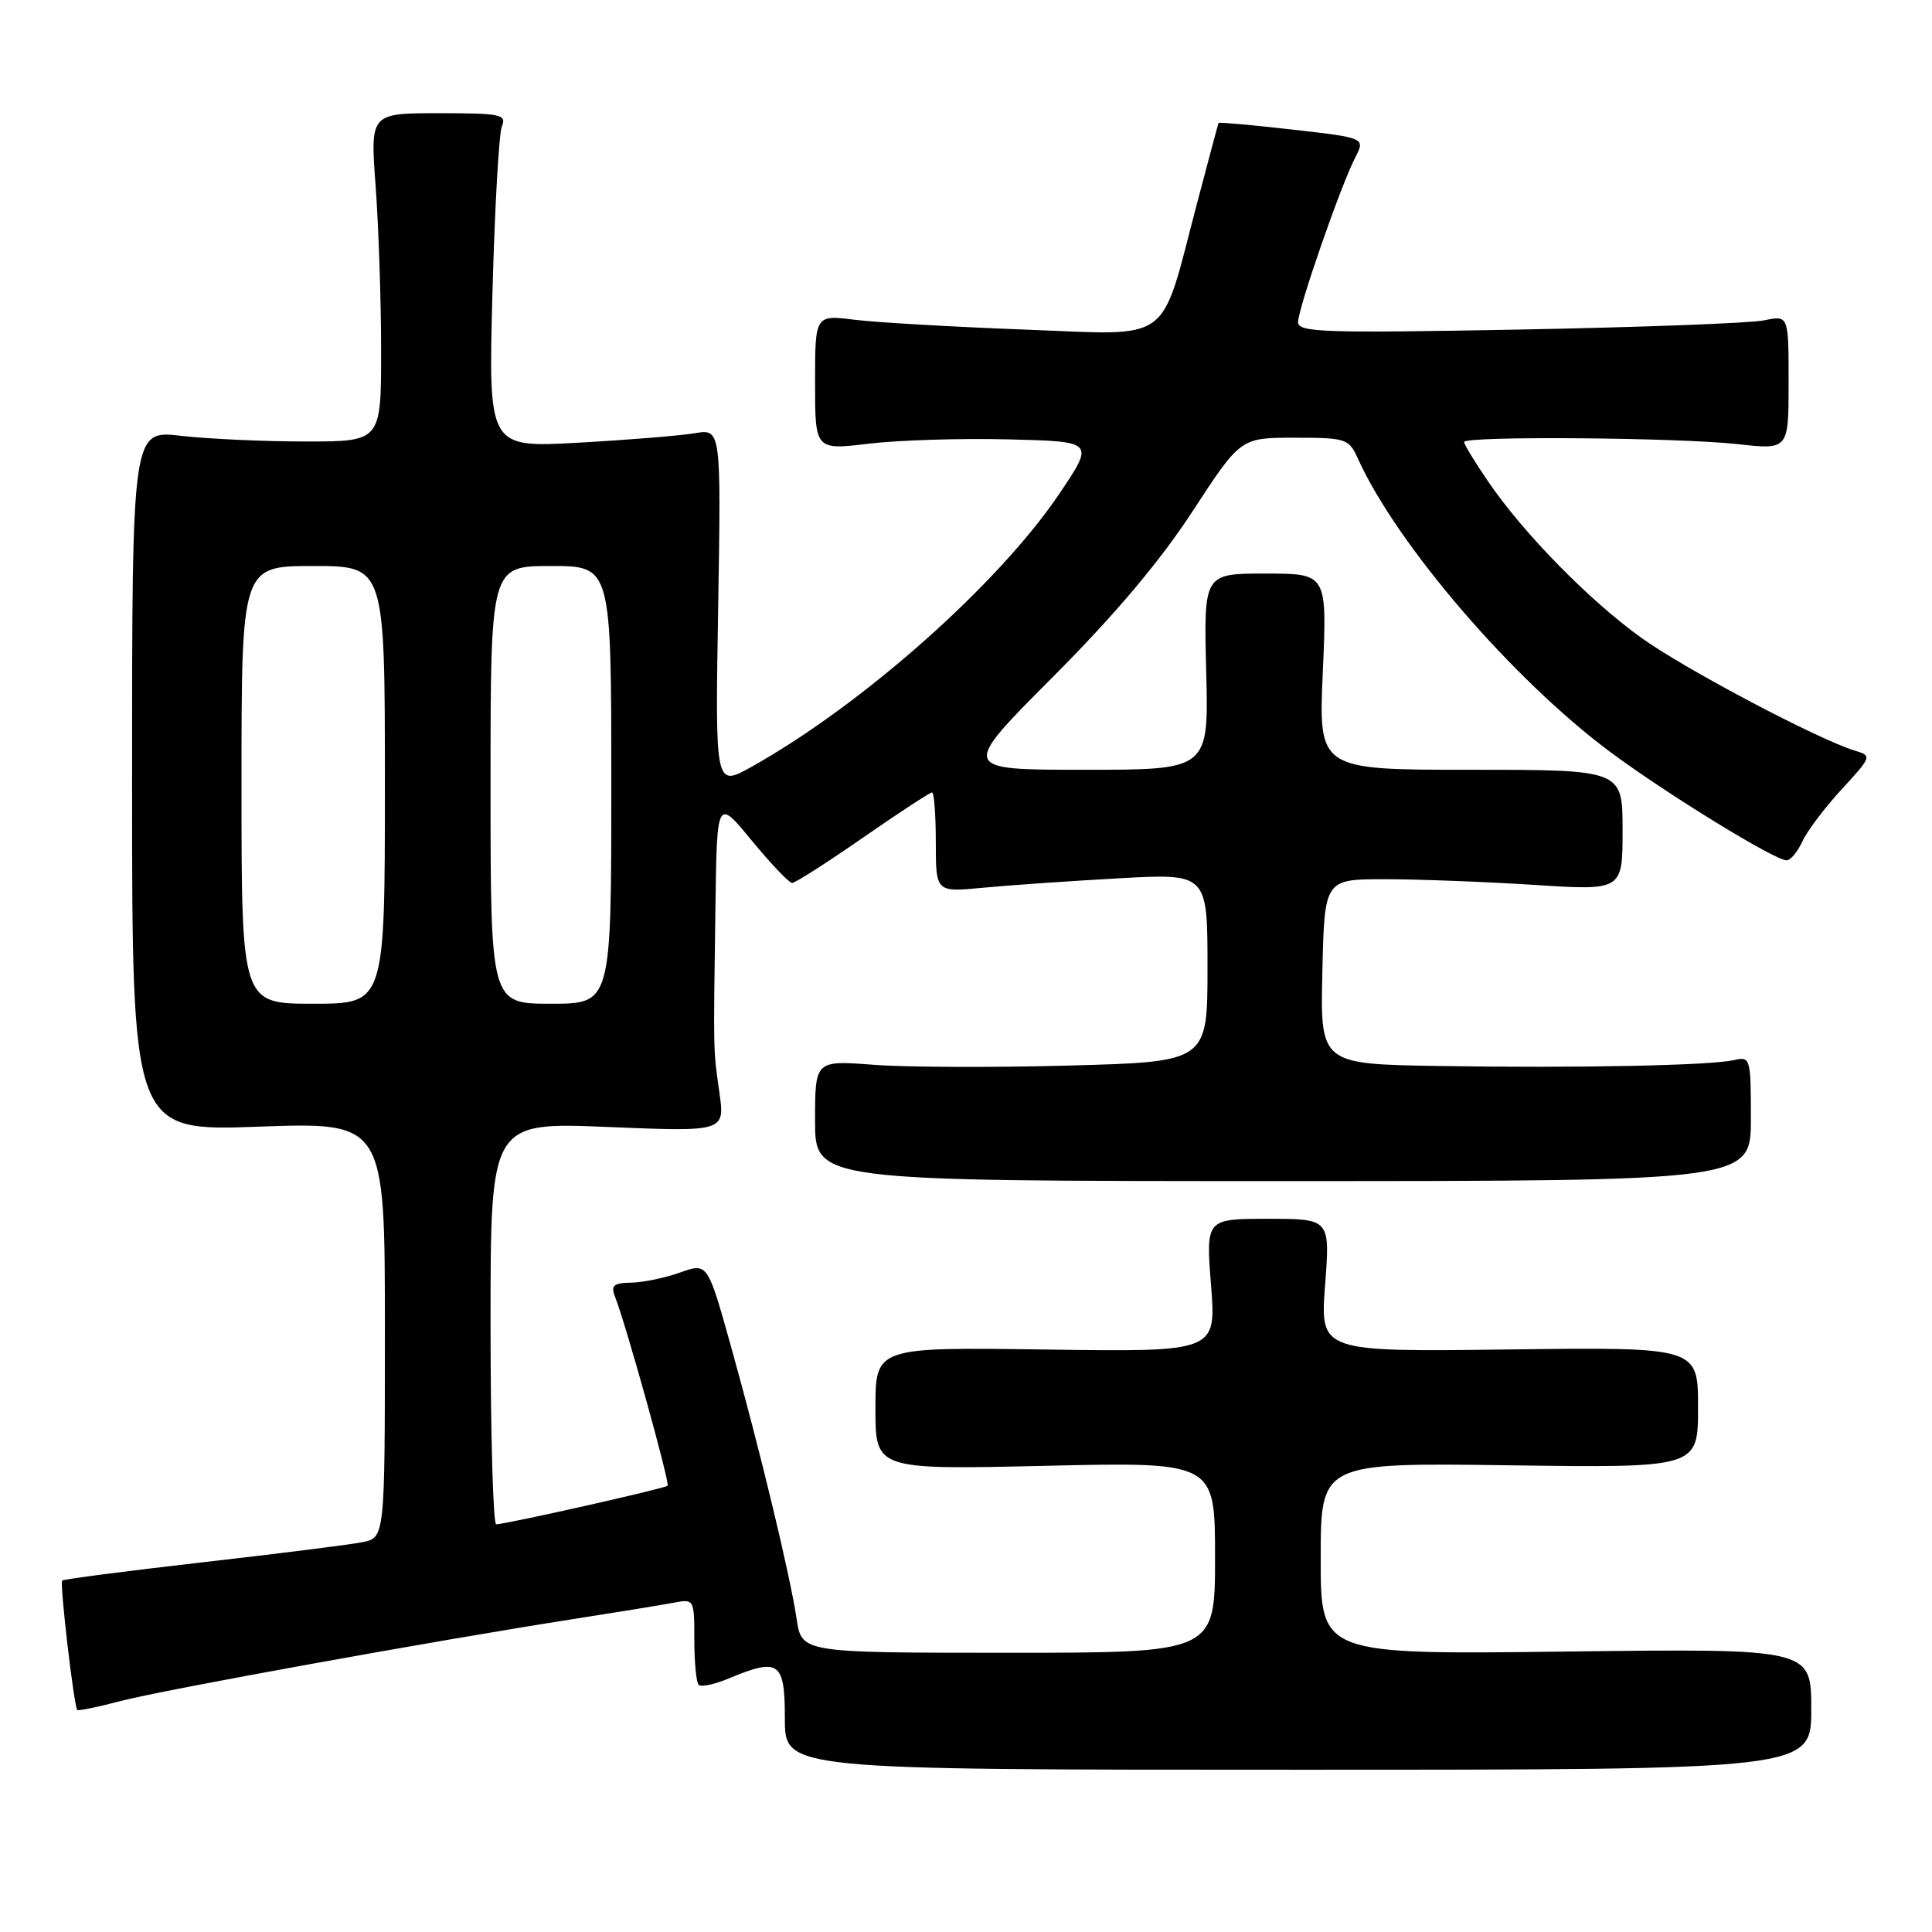 <?xml version="1.0" encoding="UTF-8" standalone="no"?>
<!DOCTYPE svg PUBLIC "-//W3C//DTD SVG 1.1//EN" "http://www.w3.org/Graphics/SVG/1.1/DTD/svg11.dtd" >
<svg xmlns="http://www.w3.org/2000/svg" xmlns:xlink="http://www.w3.org/1999/xlink" version="1.1" viewBox="0 0 256 256">
 <g >
 <path fill="currentColor"
d=" M 240.00 226.47 C 240.00 218.44 240.00 218.44 207.50 218.84 C 175.00 219.24 175.00 219.24 175.00 206.53 C 175.00 193.82 175.00 193.82 200.00 194.16 C 225.00 194.50 225.00 194.50 225.00 186.50 C 225.00 178.50 225.00 178.50 199.96 178.81 C 174.92 179.13 174.92 179.13 175.58 170.31 C 176.25 161.50 176.25 161.50 168.02 161.50 C 159.78 161.50 159.78 161.50 160.47 170.32 C 161.16 179.14 161.16 179.14 138.58 178.82 C 116.00 178.50 116.00 178.50 116.00 186.62 C 116.00 194.74 116.00 194.74 138.50 194.23 C 161.00 193.71 161.00 193.71 161.00 206.36 C 161.00 219.00 161.00 219.00 133.61 219.00 C 106.23 219.00 106.23 219.00 105.56 214.52 C 104.67 208.63 100.73 192.25 96.86 178.41 C 93.76 167.32 93.76 167.32 90.13 168.61 C 88.13 169.33 85.21 169.93 83.64 169.96 C 81.33 169.99 80.92 170.34 81.47 171.75 C 82.95 175.51 88.79 196.52 88.46 196.87 C 88.11 197.23 67.22 201.93 65.75 201.98 C 65.34 201.99 65.00 190.00 65.00 175.34 C 65.00 148.69 65.00 148.69 80.53 149.33 C 96.06 149.97 96.06 149.97 95.32 144.73 C 94.50 138.90 94.52 139.93 94.80 120.14 C 95.00 105.77 95.00 105.77 99.62 111.39 C 102.16 114.47 104.57 117.00 104.96 117.00 C 105.36 117.00 109.58 114.30 114.34 111.00 C 119.10 107.70 123.22 105.00 123.50 105.00 C 123.77 105.00 124.00 107.98 124.00 111.62 C 124.00 118.23 124.00 118.23 130.25 117.63 C 133.69 117.30 141.79 116.74 148.25 116.38 C 160.00 115.73 160.00 115.73 160.00 128.21 C 160.00 140.69 160.00 140.69 141.75 141.19 C 131.71 141.46 120.01 141.42 115.75 141.09 C 108.00 140.50 108.00 140.50 108.00 148.50 C 108.00 156.50 108.00 156.50 170.00 156.50 C 232.00 156.50 232.00 156.50 232.00 148.23 C 232.00 140.17 231.94 139.97 229.75 140.47 C 226.54 141.19 209.09 141.54 190.72 141.25 C 174.94 141.00 174.94 141.00 175.22 128.75 C 175.50 116.50 175.50 116.50 183.50 116.50 C 187.90 116.50 196.79 116.84 203.25 117.25 C 215.00 118.01 215.00 118.01 215.00 110.00 C 215.00 102.00 215.00 102.00 194.85 102.00 C 174.70 102.00 174.70 102.00 175.28 89.00 C 175.85 76.00 175.85 76.00 167.68 76.00 C 159.50 76.00 159.50 76.00 159.83 89.00 C 160.16 102.00 160.16 102.00 143.71 102.00 C 127.25 102.00 127.25 102.00 139.46 89.75 C 147.73 81.46 153.72 74.35 158.02 67.75 C 164.38 58.00 164.38 58.00 171.53 58.00 C 178.36 58.00 178.73 58.12 179.92 60.75 C 185.10 72.19 200.45 90.04 213.39 99.66 C 220.80 105.17 235.17 114.00 236.73 114.00 C 237.25 114.00 238.19 112.88 238.82 111.50 C 239.44 110.13 241.79 107.02 244.03 104.59 C 248.02 100.25 248.06 100.15 245.80 99.47 C 240.98 98.01 223.34 88.71 217.55 84.56 C 210.67 79.64 201.90 70.71 197.20 63.82 C 195.44 61.25 194.00 58.88 194.00 58.57 C 194.00 57.75 222.28 57.97 230.25 58.85 C 237.00 59.60 237.00 59.60 237.00 50.69 C 237.00 41.77 237.00 41.77 233.75 42.45 C 231.96 42.82 217.34 43.37 201.25 43.67 C 175.42 44.15 172.00 44.04 172.00 42.69 C 172.00 40.88 177.63 24.64 179.57 20.89 C 180.91 18.27 180.91 18.27 171.25 17.17 C 165.94 16.57 161.54 16.17 161.47 16.29 C 161.41 16.40 160.12 21.21 158.61 26.96 C 153.62 45.89 155.64 44.41 135.74 43.67 C 126.26 43.31 116.14 42.73 113.25 42.37 C 108.00 41.72 108.00 41.72 108.00 50.68 C 108.00 59.64 108.00 59.64 115.12 58.79 C 119.03 58.32 127.36 58.06 133.63 58.22 C 145.02 58.50 145.02 58.50 140.44 65.32 C 132.38 77.33 114.30 93.38 99.56 101.62 C 94.76 104.30 94.76 104.30 95.16 80.56 C 95.55 56.81 95.55 56.81 92.03 57.41 C 90.09 57.73 83.15 58.30 76.60 58.66 C 64.71 59.32 64.71 59.32 65.25 38.91 C 65.55 27.69 66.11 17.71 66.50 16.75 C 67.15 15.16 66.39 15.00 58.13 15.00 C 49.05 15.00 49.05 15.00 49.78 24.75 C 50.17 30.11 50.50 39.90 50.50 46.50 C 50.50 58.50 50.50 58.50 40.50 58.50 C 35.00 58.50 27.58 58.16 24.00 57.75 C 17.50 56.99 17.50 56.99 17.50 103.44 C 17.50 149.89 17.50 149.89 34.25 149.29 C 51.00 148.69 51.00 148.69 51.00 176.22 C 51.00 203.75 51.00 203.75 48.00 204.35 C 46.34 204.68 36.80 205.88 26.78 207.02 C 16.76 208.17 8.42 209.25 8.24 209.43 C 7.89 209.78 9.80 226.13 10.24 226.58 C 10.39 226.72 12.98 226.19 16.00 225.39 C 21.68 223.91 57.50 217.42 76.00 214.53 C 81.78 213.63 87.74 212.66 89.25 212.37 C 91.98 211.85 92.00 211.89 92.00 217.25 C 92.00 220.23 92.26 222.93 92.58 223.25 C 92.90 223.57 94.69 223.19 96.55 222.41 C 103.24 219.62 104.00 220.16 104.00 227.75 C 104.00 234.50 104.00 234.50 172.00 234.50 C 240.00 234.50 240.00 234.50 240.00 226.47 Z  M 32.00 104.00 C 32.00 75.00 32.00 75.00 41.50 75.00 C 51.00 75.00 51.00 75.00 51.00 104.00 C 51.00 133.00 51.00 133.00 41.50 133.00 C 32.00 133.00 32.00 133.00 32.00 104.00 Z  M 65.00 104.00 C 65.00 75.00 65.00 75.00 73.00 75.00 C 81.00 75.00 81.00 75.00 81.00 104.00 C 81.00 133.00 81.00 133.00 73.00 133.00 C 65.00 133.00 65.00 133.00 65.00 104.00 Z "/>
</g>
</svg>